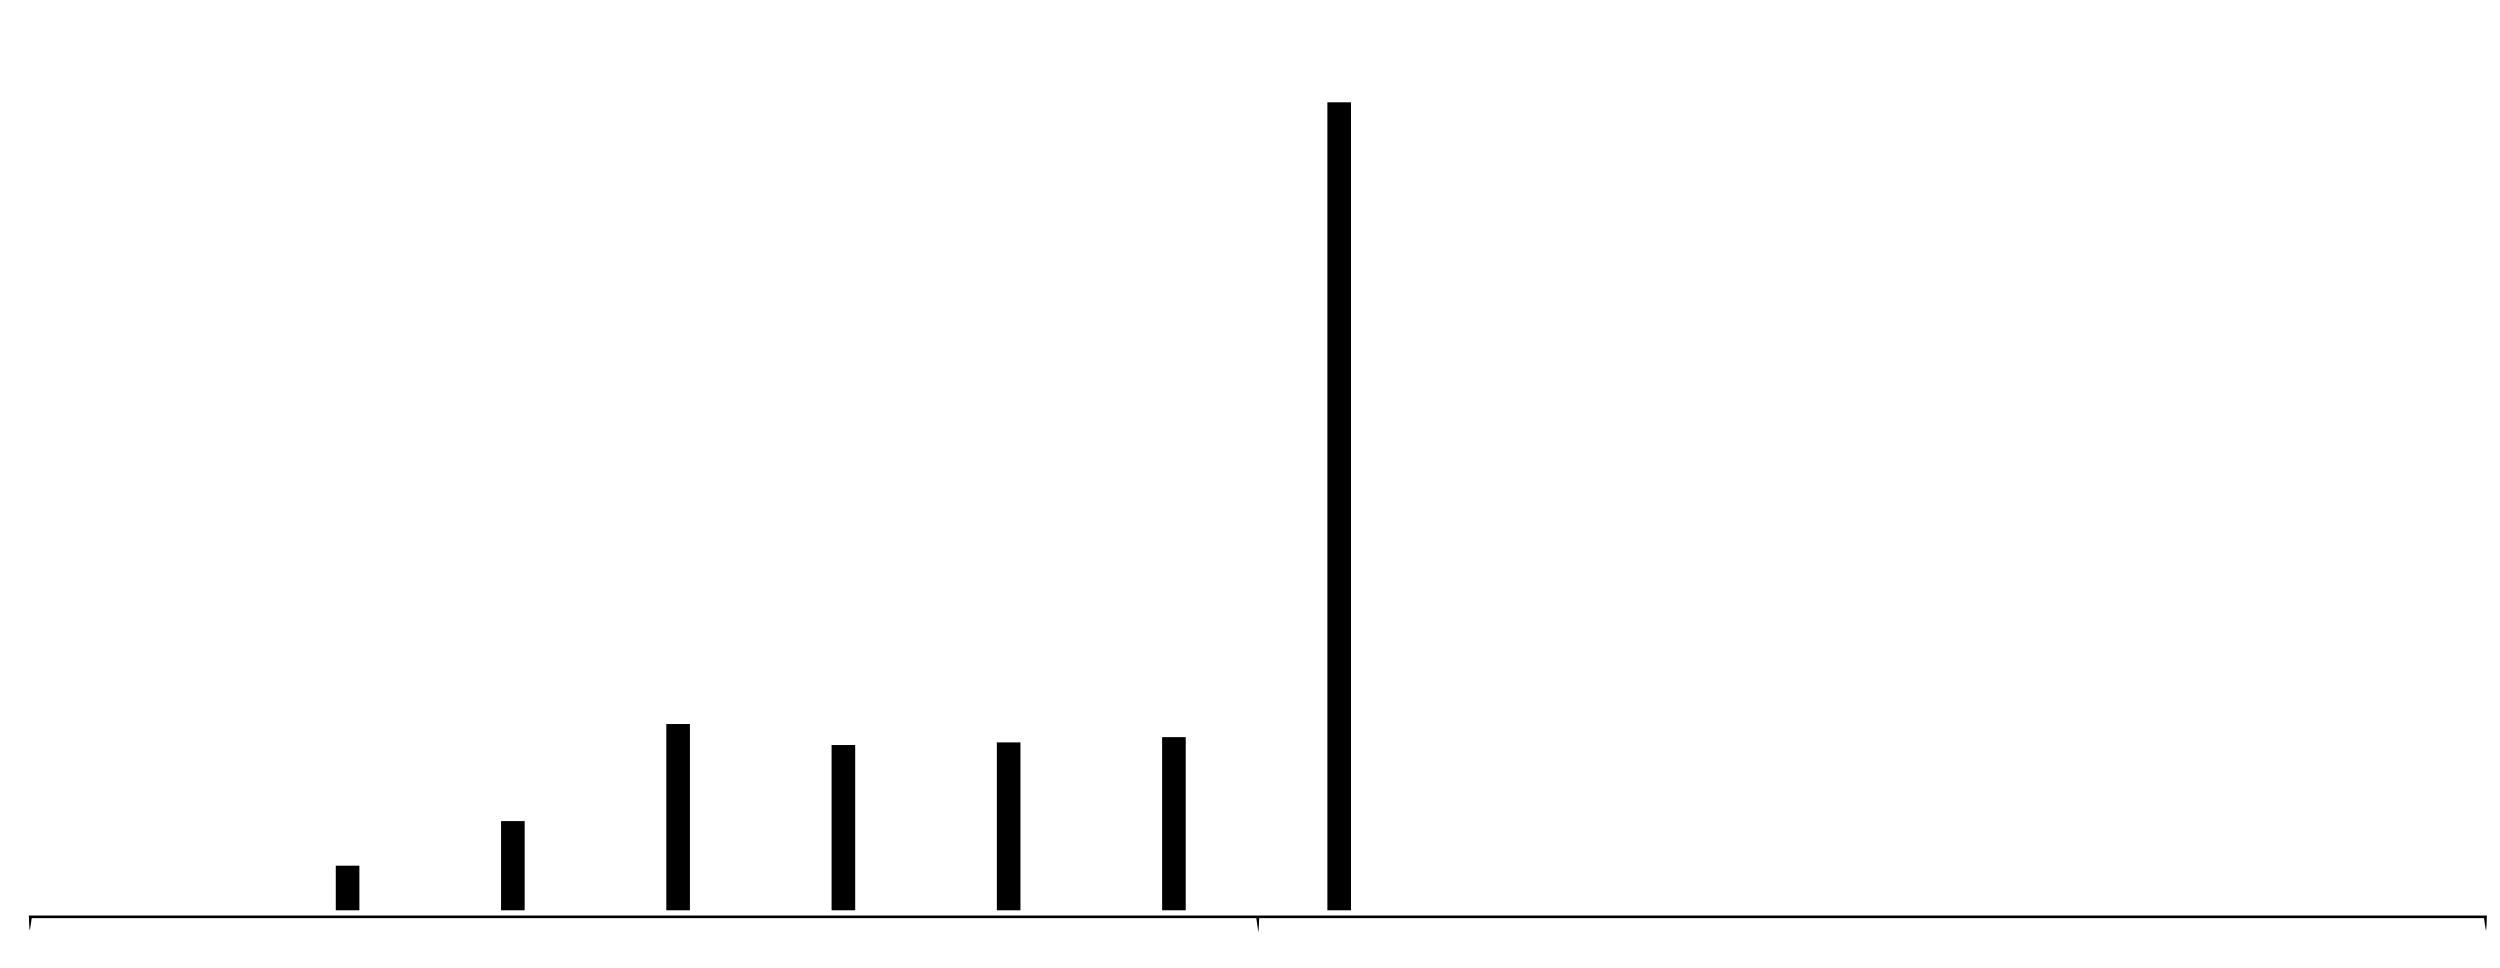 <?xml version="1.0" standalone="no"?>
<!DOCTYPE svg PUBLIC "-//W3C//DTD SVG 20010904//EN"
 "http://www.w3.org/TR/2001/REC-SVG-20010904/DTD/svg10.dtd">
<svg version="1.0" xmlns="http://www.w3.org/2000/svg"
 width="953pt" height="369pt" viewBox="0 0 953 369"
 preserveAspectRatio="xMidYMid meet">
<g transform="translate(0,369) scale(0.1,-0.1)"
fill="#000000" stroke="none">
<path d="M5060 1760 l0 -1540 45 0 45 0 0 1540 0 1540 -45 0 -45 0 0 -1540z"/>
<path d="M2540 575 l0 -355 45 0 45 0 0 355 0 355 -45 0 -45 0 0 -355z"/>
<path d="M4430 550 l0 -330 45 0 45 0 0 330 0 330 -45 0 -45 0 0 -330z"/>
<path d="M3800 540 l0 -320 45 0 45 0 0 320 0 320 -45 0 -45 0 0 -320z"/>
<path d="M3170 535 l0 -315 45 0 45 0 0 315 0 315 -45 0 -45 0 0 -315z"/>
<path d="M1910 390 l0 -170 45 0 45 0 0 170 0 170 -45 0 -45 0 0 -170z"/>
<path d="M1280 305 l0 -85 45 0 45 0 0 85 0 85 -45 0 -45 0 0 -85z"/>
<path d="M111 168 c2 -31 2 -31 6 -5 l4 27 2334 0 2334 0 4 -27 4 -28 2 28 1
27 2334 0 2335 0 4 -28 c4 -25 4 -25 6 6 l1 32 -4685 0 -4685 0 1 -32z"/>
</g>
</svg>
